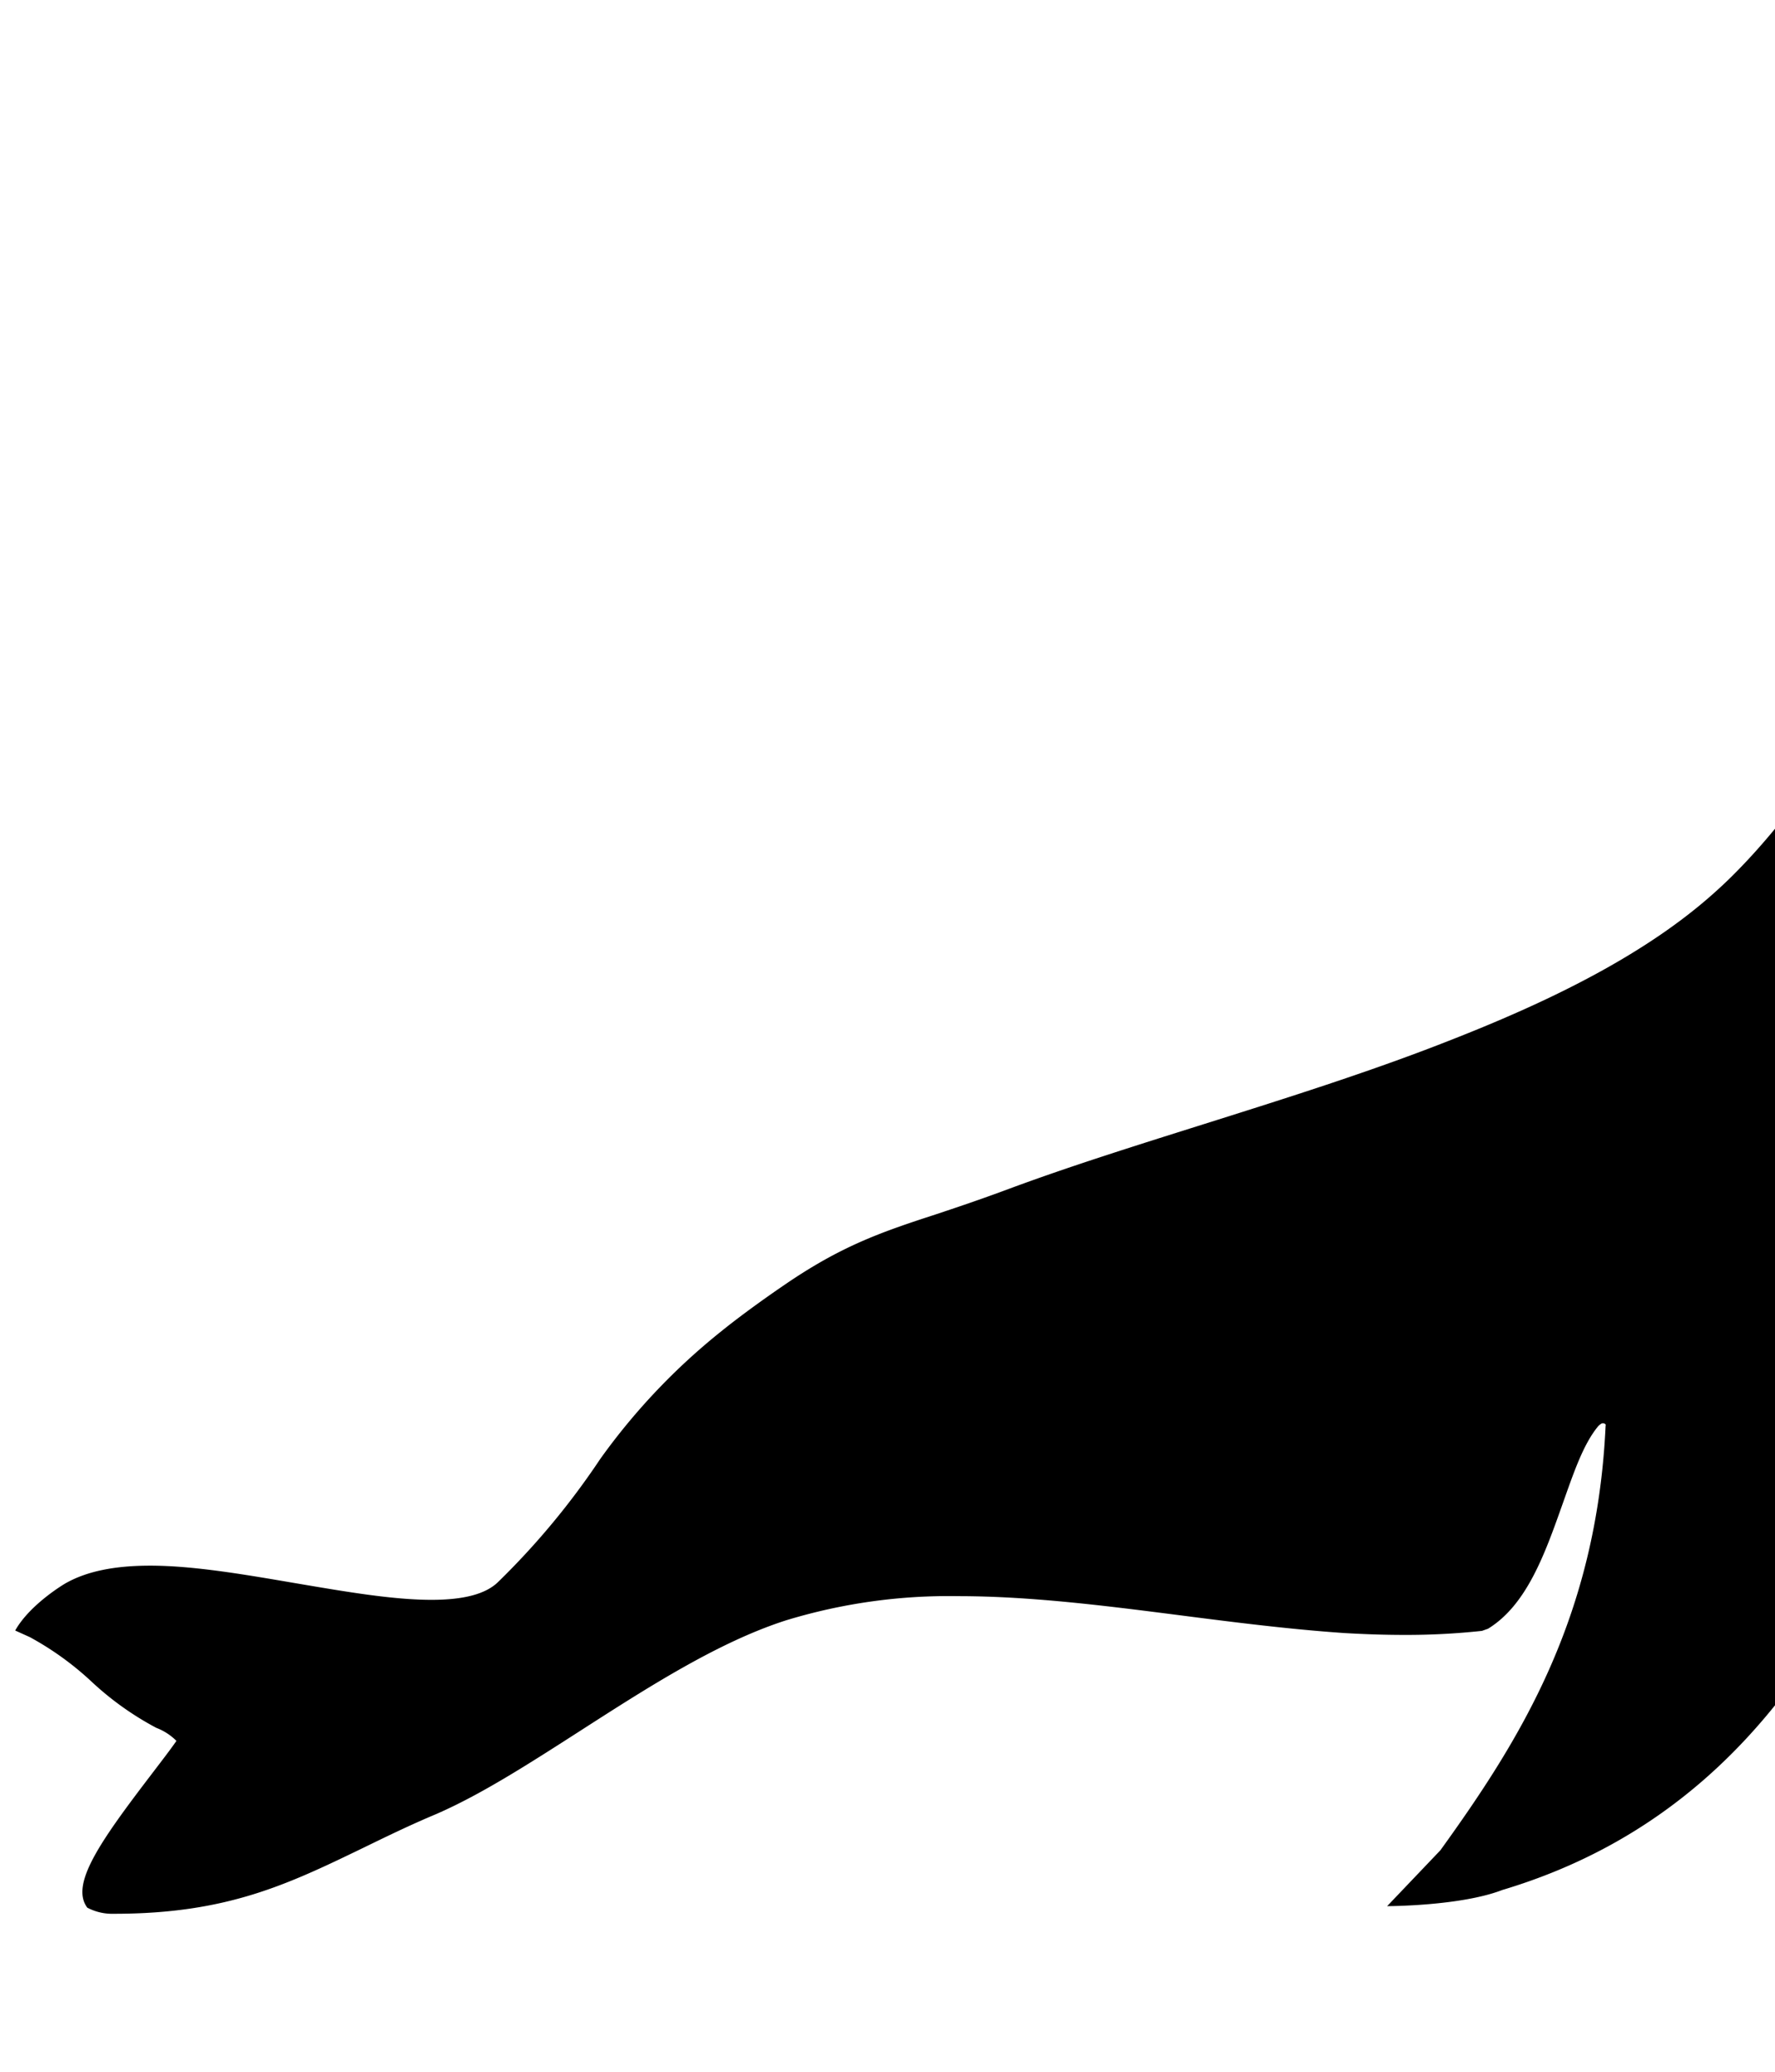 <svg xmlns="http://www.w3.org/2000/svg" width="1536" height="1792">
    <path d="M2279.093 181.288a32.595 32.595 0 0 0-22.04-7.761c-22.04 0-50.444 14.9-65.655 23.282l-6.13 3.104a208.063 208.063 0 0 1-82.03 20.643c-29.18.932-54.325 2.639-87.075 5.976-194.016 20.023-280.547 168.716-363.897 312.521-45.322 78.227-92.196 159.093-156.454 221.722a432.345 432.345 0 0 1-42.373 35.931c-66.509 49.59-150.013 84.591-215.28 109.58-62.629 23.903-130.845 45.4-196.888 66.199-60.378 19.013-117.496 36.94-169.958 56.497-23.67 8.77-43.77 15.522-61.542 21.42-47.728 15.521-82.263 27.395-132.552 62.085-19.634 13.426-39.346 27.938-52.772 38.803a553.023 553.023 0 0 0-105.079 110.744 658.18 658.18 0 0 1-88.238 106.244c-10.555 10.399-29.49 15.52-57.662 15.52-33.138 0-73.183-6.829-115.711-14.046-42.528-7.217-88.937-15.521-127.74-15.521-31.586 0-55.644 5.122-73.726 15.521 0 0-30.267 17.694-43.15 40.588l12.573 5.666a260.447 260.447 0 0 1 53.78 38.803 261.378 261.378 0 0 0 55.8 39.734 49.435 49.435 0 0 1 17.384 11.253c-5.355 7.76-13.116 17.772-21.264 28.482-44.78 58.593-70.855 95.61-55.877 115.789a46.564 46.564 0 0 0 23.282 5.277c97.706 0 150.09-25.377 216.522-57.507 19.169-9.312 38.803-18.935 62.085-28.714 38.803-16.84 80.555-43.692 124.791-72.096 58.593-37.64 119.203-76.598 177.874-95.456a483.488 483.488 0 0 1 149.237-20.954c62.085 0 127.43 8.304 190.446 16.375 47.03 6.053 95.611 12.262 143.34 15.521 18.547 1.087 35.698 1.63 52.461 1.63a609.055 609.055 0 0 0 66.82-3.492l5.276-1.863c33.526-20.565 49.203-64.724 64.336-107.407 9.779-27.473 18.005-52.152 31.043-67.828a15.987 15.987 0 0 1 2.56-2.096 3.104 3.104 0 0 1 3.803.621 1.94 1.94 0 0 1 0 1.242c-7.76 166.932-75.045 272.864-142.95 367.078l-46.099 48.35s63.482 0 99.647-13.97c131.93-39.424 231.577-126.343 304.062-264.948a1120.559 1120.559 0 0 0 47.805-109.348c1.242-3.104 12.728-8.847 11.564 7.218 0 4.734-.621 10.01-1.01 15.521 0 3.26-.465 6.597-.62 9.934-1.94 23.281-7.76 72.484-7.76 72.484l40.743-21.807c98.25-62.085 173.993-187.342 231.422-382.212 23.98-81.176 41.442-161.81 56.885-232.82 18.47-85.366 34.38-158.55 52.618-186.953 28.636-44.546 72.329-74.657 114.624-103.915 5.82-3.958 11.564-7.76 17.229-11.951 53.238-37.33 106.088-80.4 117.651-160.723v-1.785c8.847-59.912 1.63-74.813-6.13-82.185z" class="cls-1"/>
</svg>
